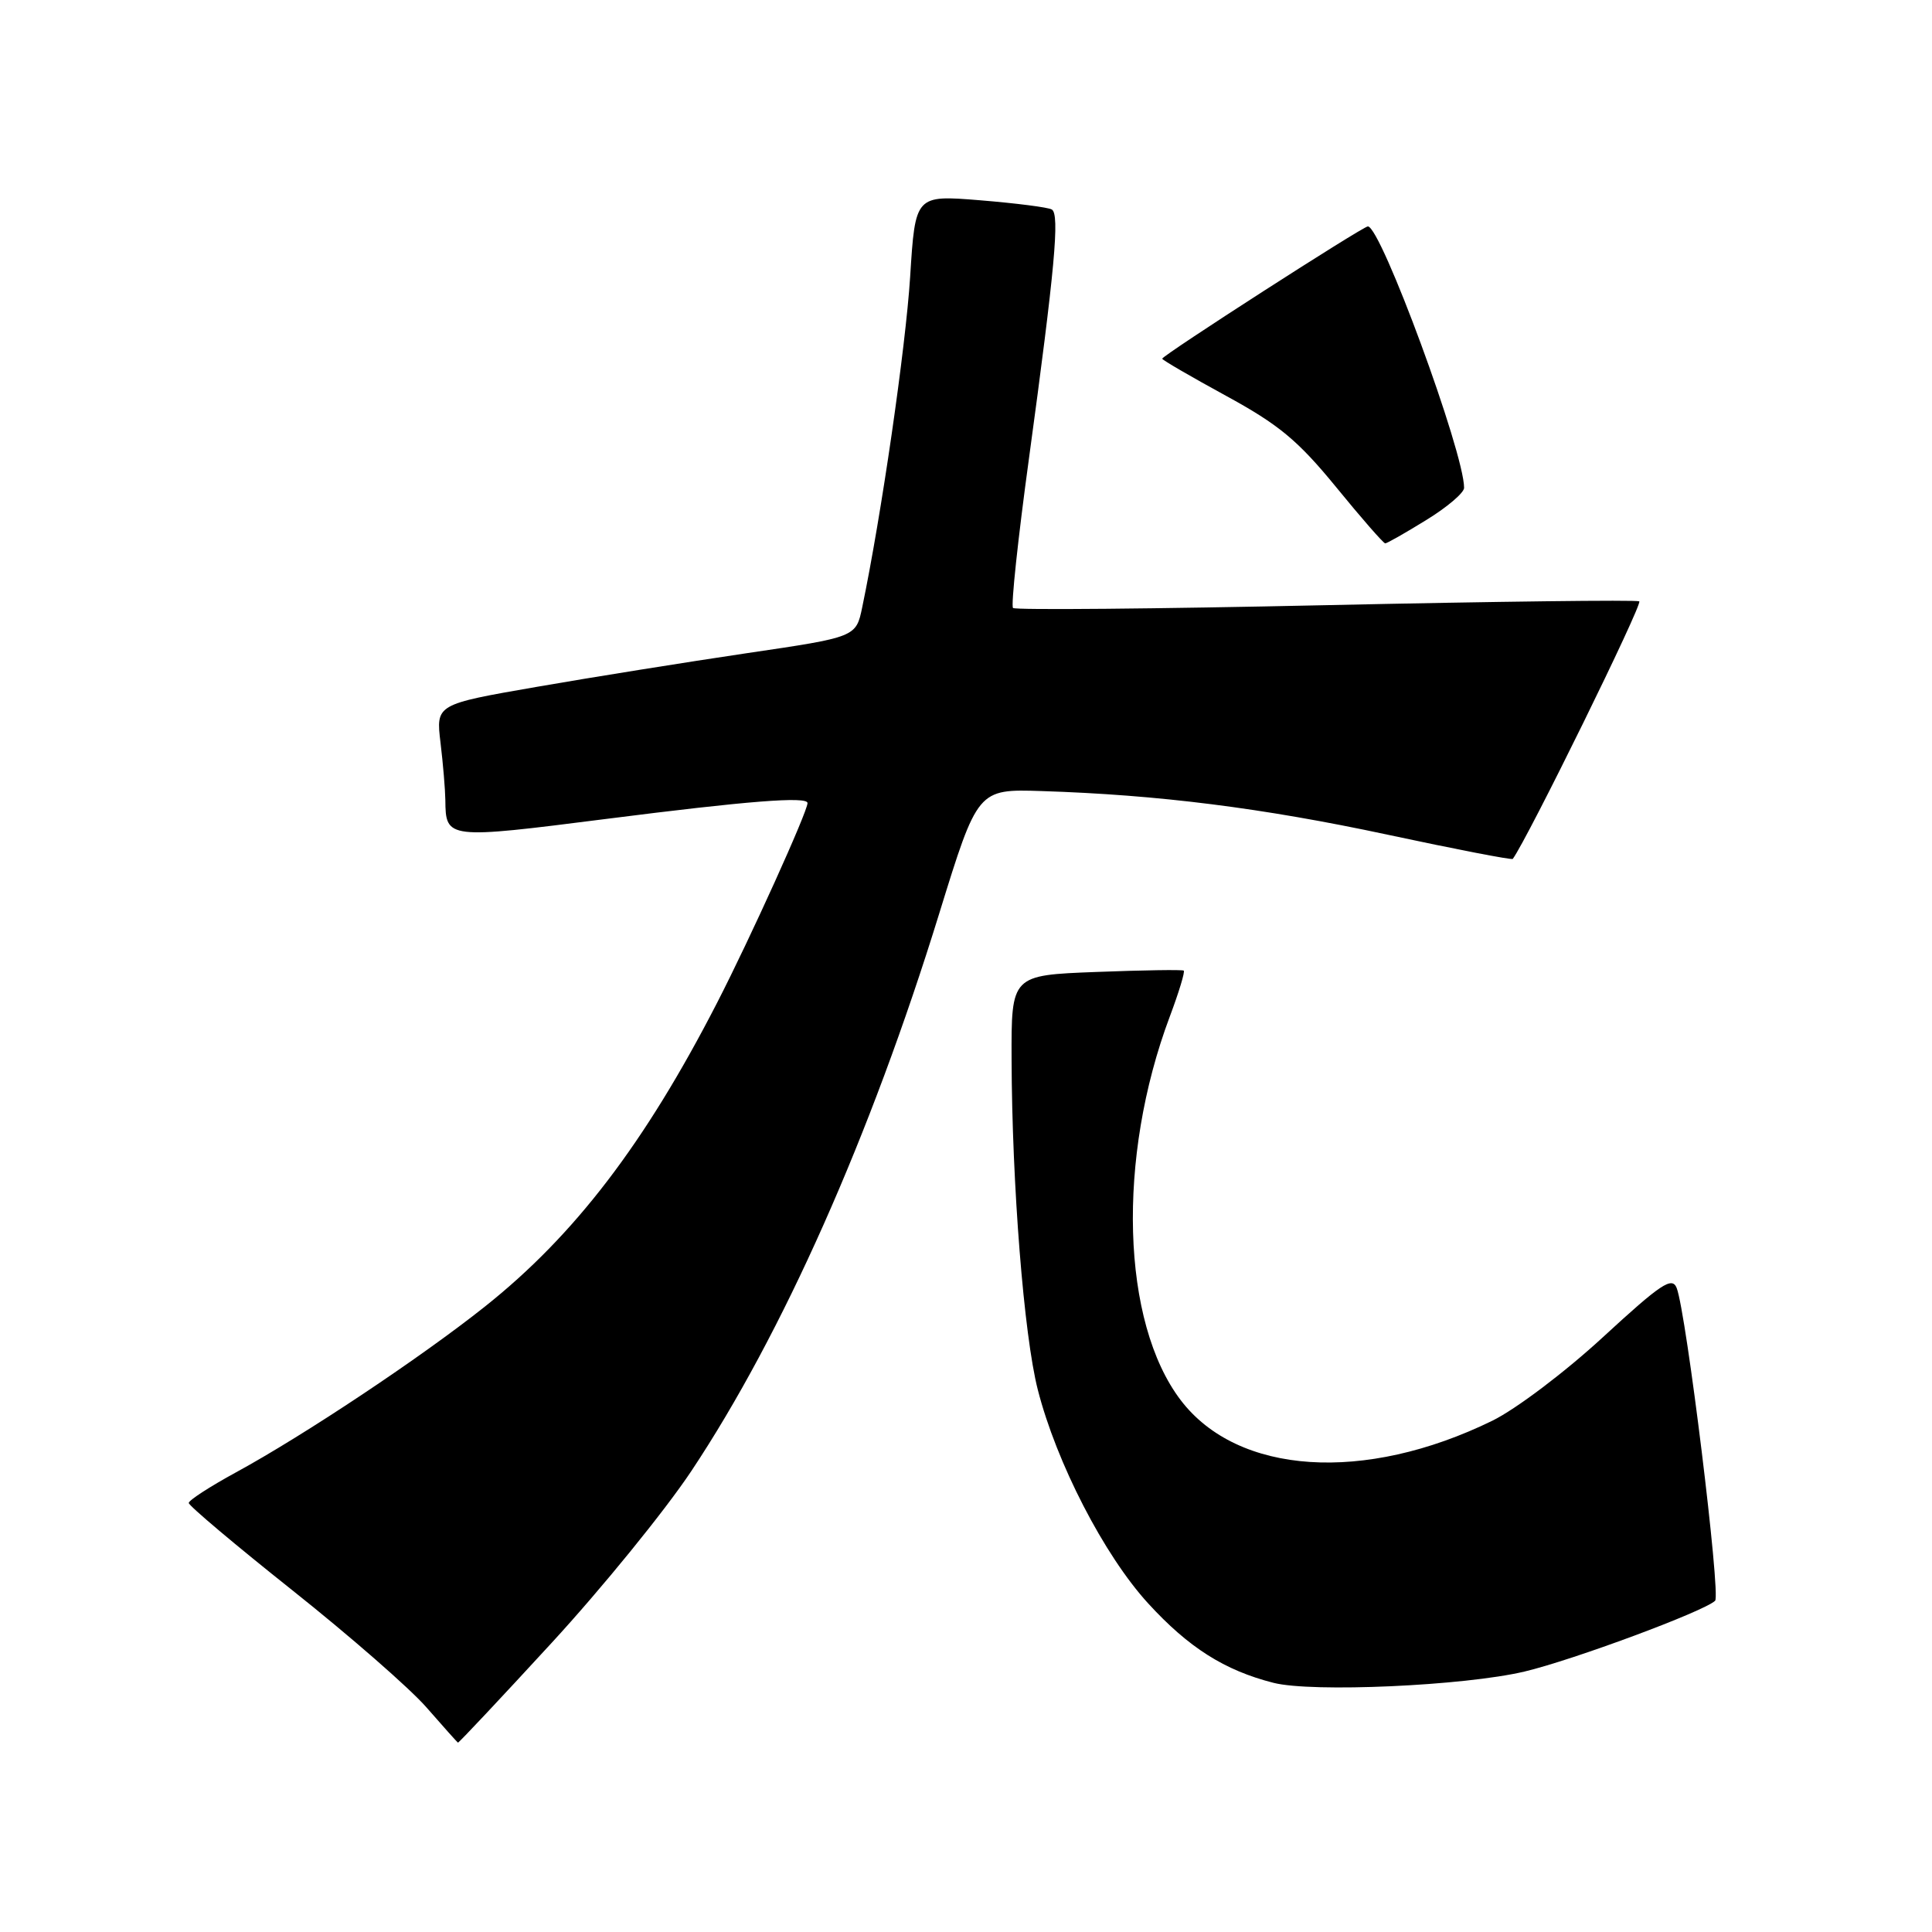 <?xml version="1.0" encoding="UTF-8" standalone="no"?>
<!DOCTYPE svg PUBLIC "-//W3C//DTD SVG 1.1//EN" "http://www.w3.org/Graphics/SVG/1.1/DTD/svg11.dtd" >
<svg xmlns="http://www.w3.org/2000/svg" xmlns:xlink="http://www.w3.org/1999/xlink" version="1.1" viewBox="0 0 256 256">
 <g >
 <path fill="currentColor"
d=" M 73.04 217.75 C 79.74 210.47 88.09 200.20 91.60 194.93 C 103.67 176.79 115.36 150.51 124.46 121.02 C 129.55 104.55 129.55 104.55 138.02 104.82 C 153.47 105.31 167.31 107.06 183.86 110.60 C 192.86 112.53 200.32 113.97 200.45 113.81 C 202.41 111.14 217.73 79.96 217.21 79.68 C 216.82 79.47 198.11 79.70 175.63 80.19 C 153.15 80.68 134.52 80.85 134.23 80.56 C 133.94 80.27 134.89 71.36 136.34 60.77 C 139.77 35.63 140.44 28.38 139.37 27.76 C 138.89 27.47 134.63 26.93 129.89 26.54 C 121.28 25.84 121.28 25.84 120.60 36.67 C 120.00 46.11 116.77 68.38 114.25 80.46 C 113.43 84.42 113.43 84.42 98.96 86.55 C 91.01 87.73 78.48 89.73 71.13 91.01 C 57.76 93.33 57.76 93.33 58.37 98.41 C 58.71 101.21 58.99 104.62 59.01 106.00 C 59.06 111.19 59.18 111.20 80.34 108.51 C 99.10 106.12 107.00 105.50 107.00 106.41 C 107.00 107.56 99.41 124.33 95.02 132.87 C 85.45 151.50 76.13 163.69 64.25 173.13 C 55.78 179.87 40.28 190.19 31.26 195.10 C 27.83 196.97 25.02 198.79 25.01 199.15 C 25.01 199.51 31.19 204.72 38.75 210.73 C 46.31 216.74 54.30 223.71 56.50 226.23 C 58.70 228.75 60.58 230.85 60.68 230.91 C 60.78 230.96 66.34 225.04 73.04 217.75 Z  M 202.00 221.49 C 208.42 219.97 225.79 213.52 227.26 212.11 C 228.04 211.36 223.44 173.92 222.17 170.67 C 221.56 169.12 220.11 170.08 212.41 177.17 C 207.40 181.79 200.86 186.73 197.73 188.26 C 180.79 196.54 164.01 195.44 156.46 185.54 C 148.58 175.21 147.96 153.45 155.01 134.68 C 156.21 131.48 157.04 128.75 156.85 128.61 C 156.66 128.47 151.44 128.55 145.25 128.79 C 134.00 129.22 134.00 129.22 134.04 140.36 C 134.09 156.97 135.67 176.93 137.51 184.13 C 139.98 193.82 146.31 206.09 152.13 212.45 C 157.49 218.31 162.25 221.33 168.73 222.98 C 173.85 224.29 194.02 223.38 202.00 221.49 Z  M 188.98 68.91 C 191.74 67.22 194.00 65.30 194.00 64.64 C 194.00 59.93 182.98 30.00 181.25 30.00 C 180.58 30.00 154.00 47.10 154.00 47.53 C 154.00 47.70 157.81 49.91 162.46 52.45 C 169.45 56.26 171.98 58.36 177.03 64.53 C 180.38 68.64 183.32 72.00 183.55 72.00 C 183.78 72.00 186.23 70.61 188.98 68.91 Z "/>
</g>
</svg>